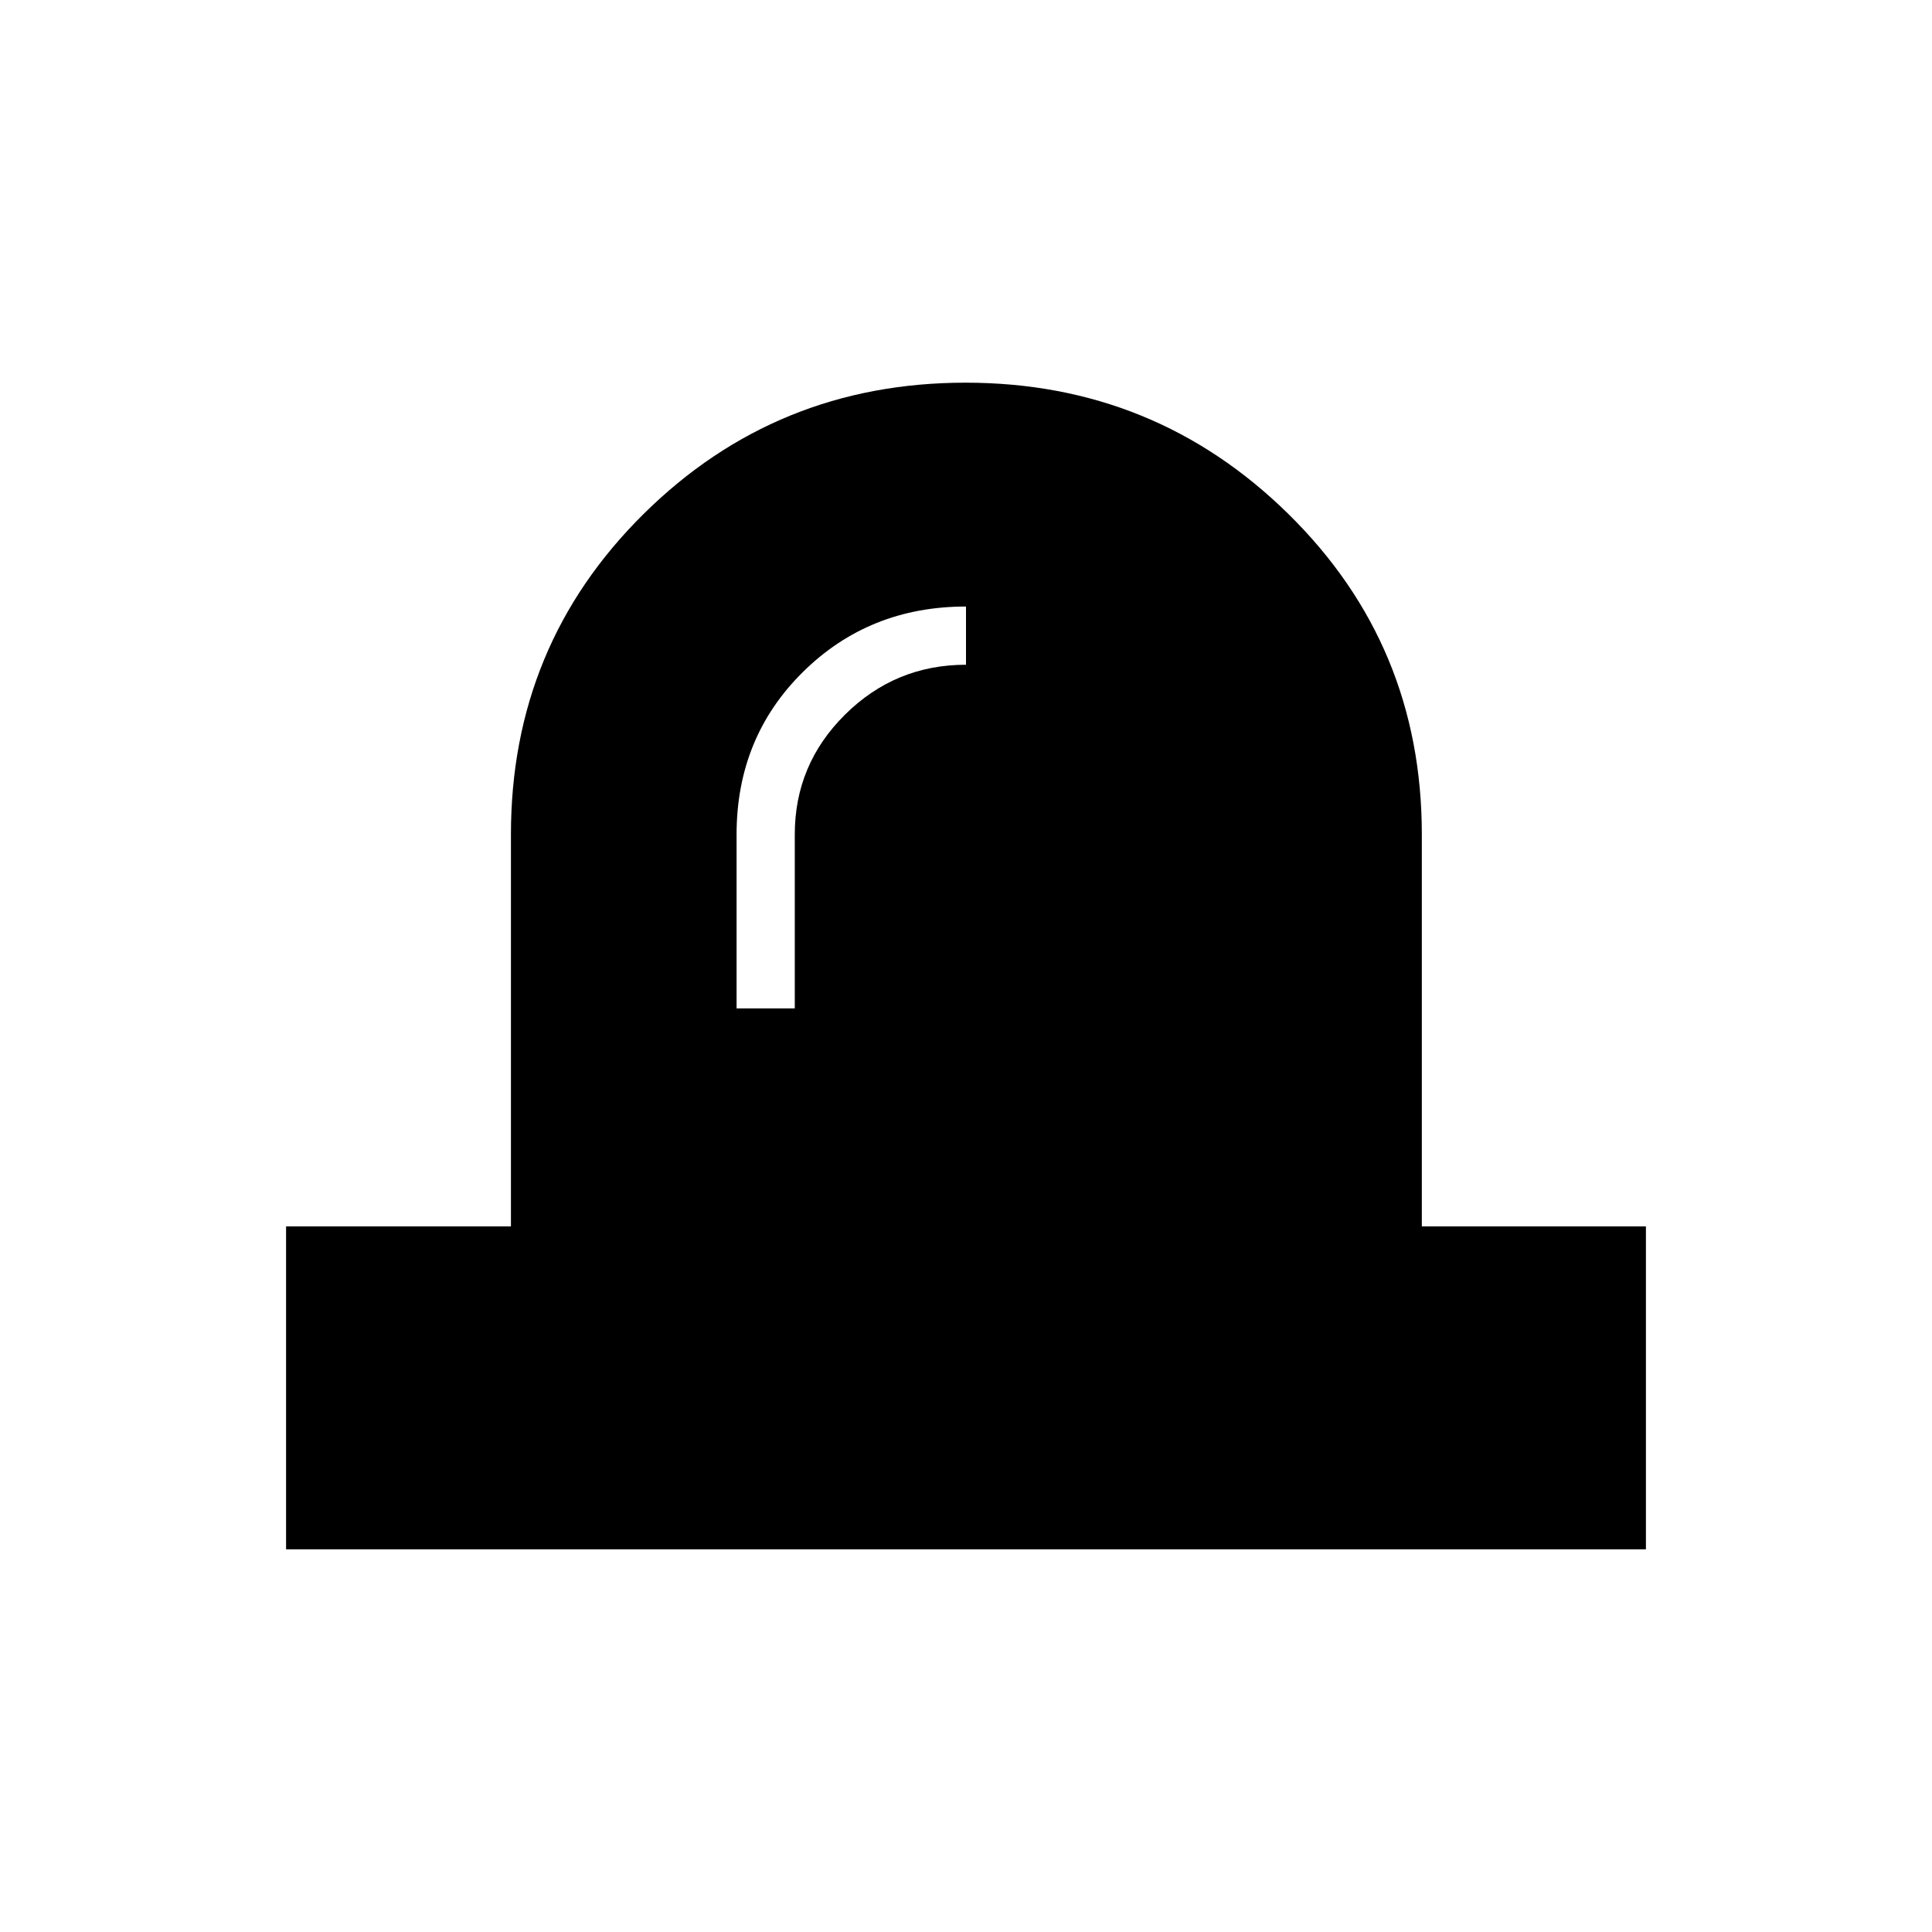 <svg xmlns="http://www.w3.org/2000/svg" height="20" viewBox="0 -960 960 960" width="20"><path d="M366-458.92h28.92v-86.46q0-34.78 24.99-59.55 25-24.76 60.09-24.76v-28.93q-48.12 0-81.06 32.56Q366-593.5 366-545.32v86.4ZM142.15-190.15v-160.47h111.73v-194.76q0-94.05 65.94-159.26 65.93-65.21 159.96-65.21t160.37 65.21q66.35 65.21 66.35 159.26v194.76h111.35v160.47h-675.7Z"/></svg>